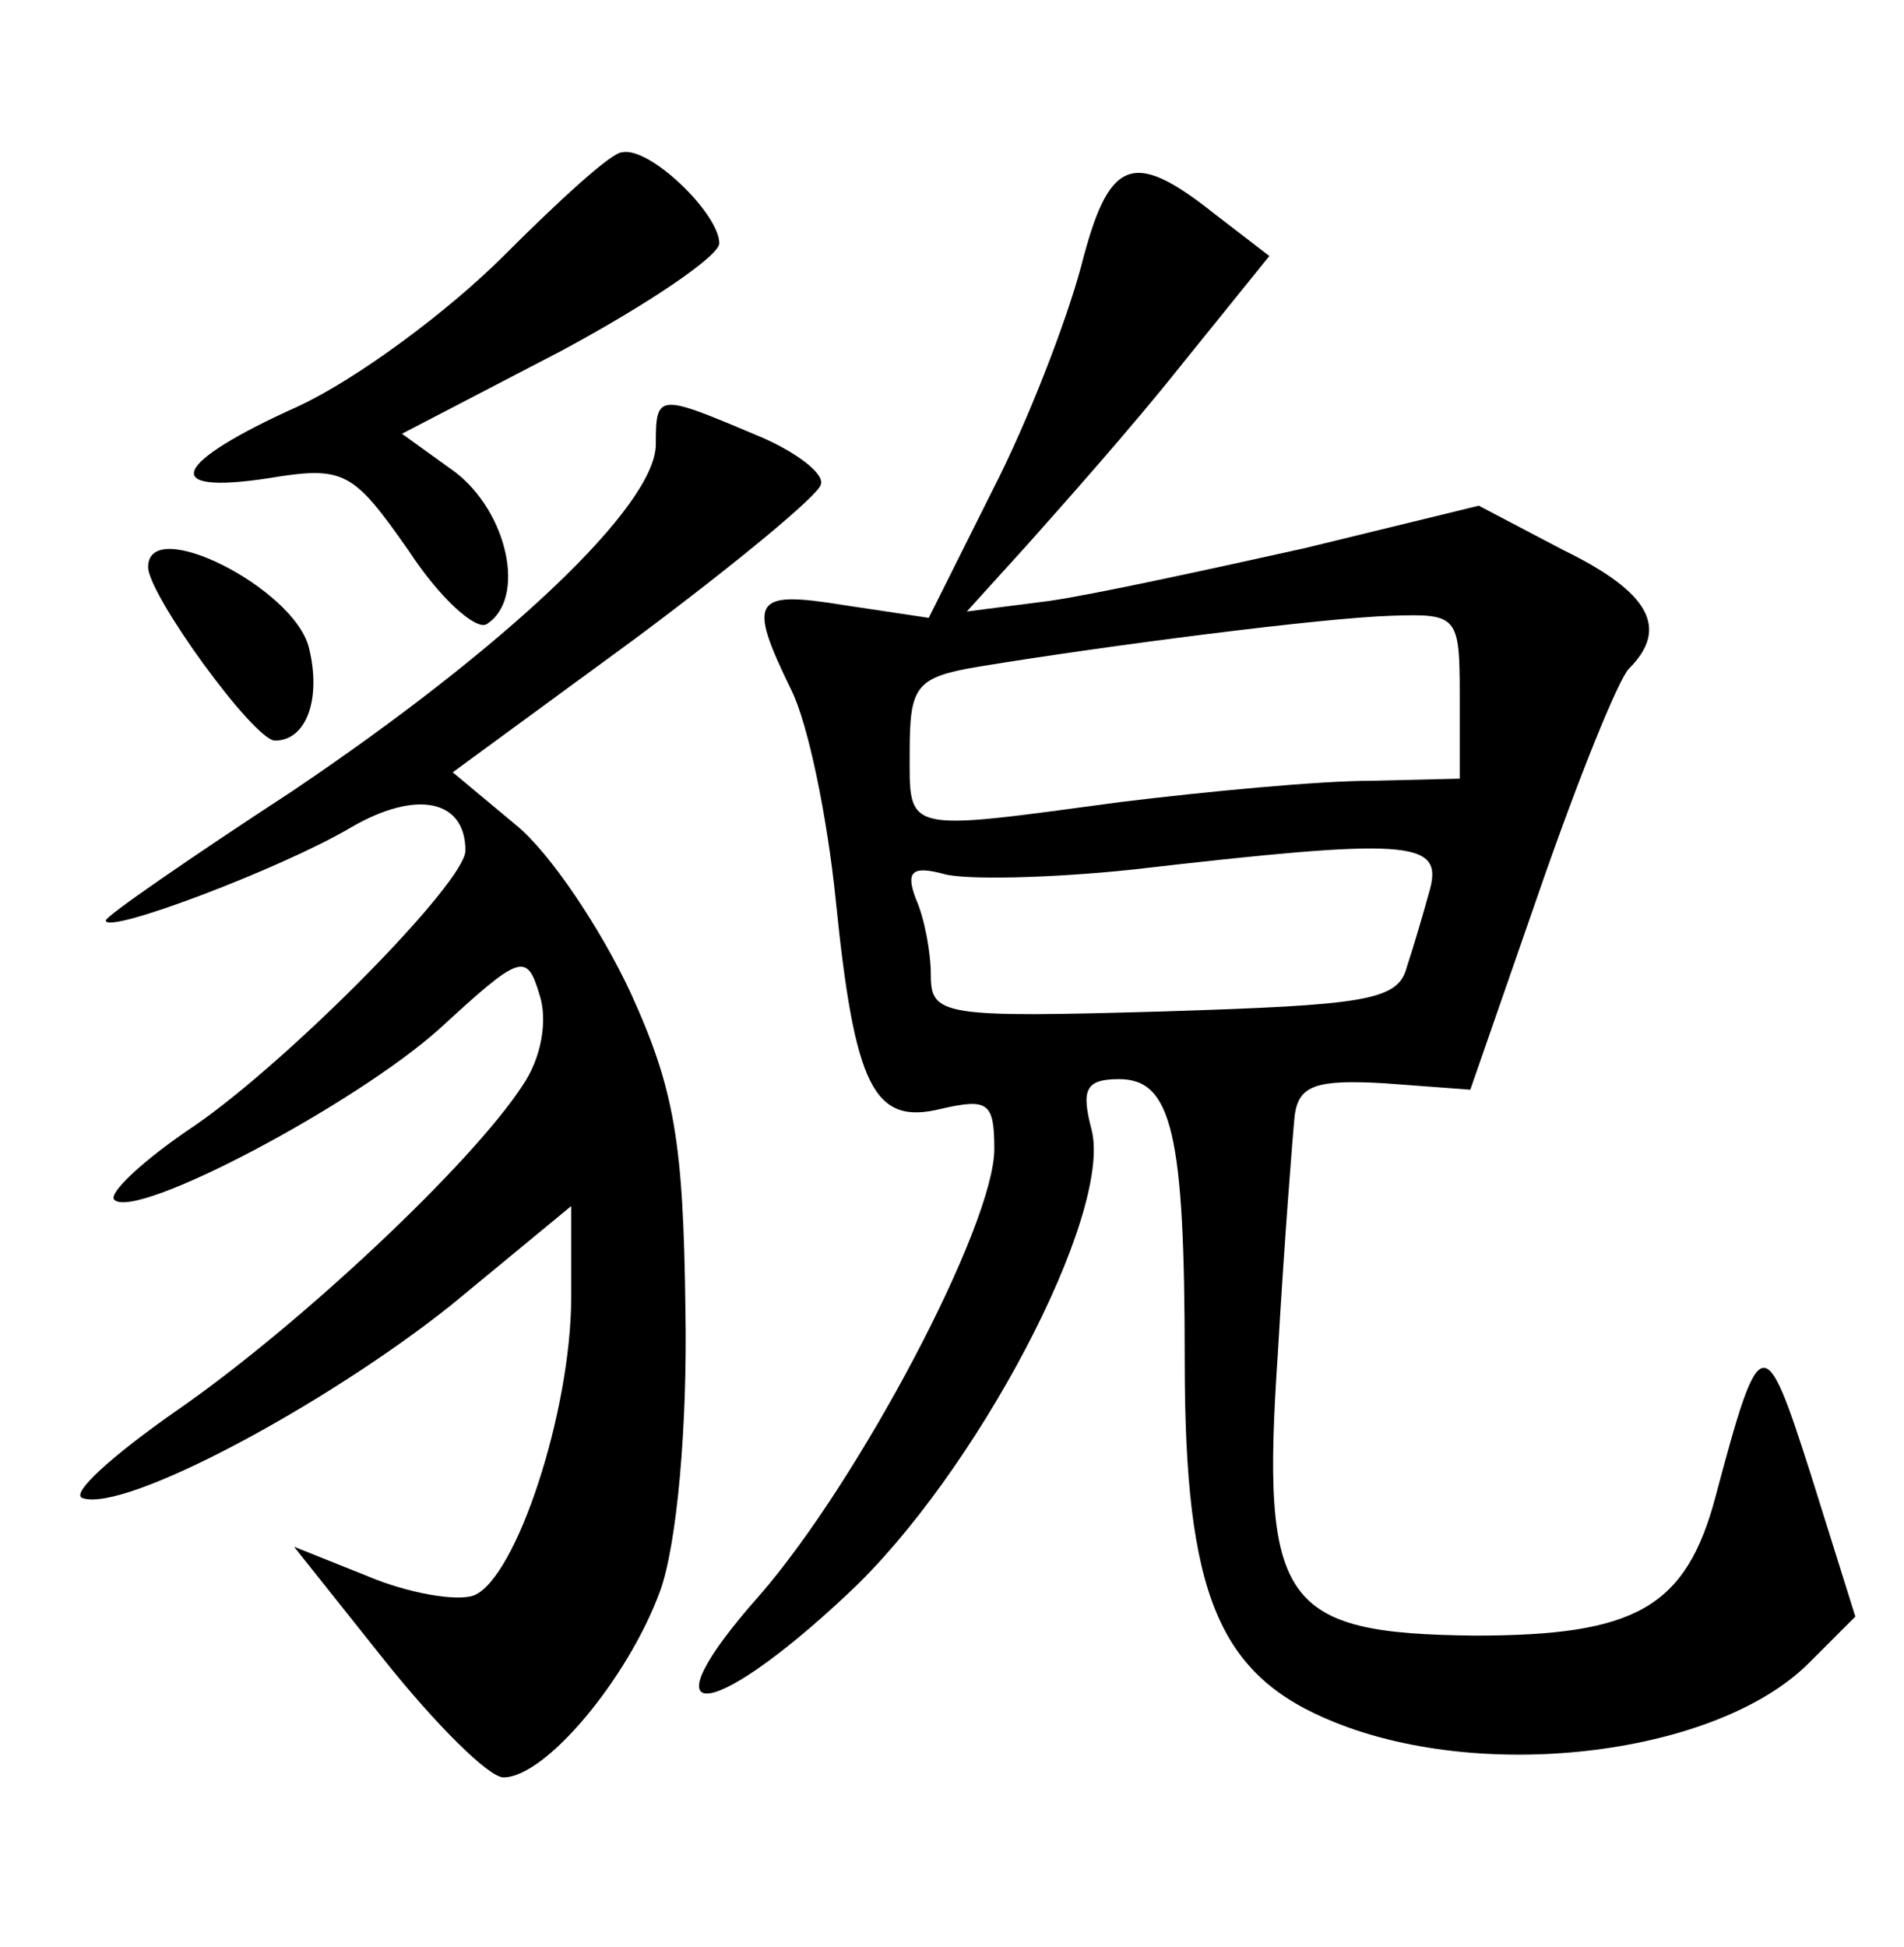 <?xml version="1.0" standalone="no"?>
<!DOCTYPE svg PUBLIC "-//W3C//DTD SVG 20010904//EN"
 "http://www.w3.org/TR/2001/REC-SVG-20010904/DTD/svg10.dtd">
<svg version="1.0" xmlns="http://www.w3.org/2000/svg"
 width="90pt" height="92pt" viewBox="0 0 90 92"
 preserveAspectRatio="xMidYMid meet">
<g transform="translate(0,92) scale(0.1,-0.1)"
fill="#000000" stroke="none">
<path d="M238 799 c-26 -26 -69 -58 -97 -71 -60 -27 -66 -42 -14 -34 36 6 40
3 66 -34 15 -23 32 -38 37 -35 19 12 10 53 -15 72 l-25 18 75 39 c41 22 75 45
75 51 0 14 -33 46 -46 43 -5 0 -30 -23 -56 -49z"/>
<path d="M511 794 c-7 -26 -25 -73 -42 -106 l-30 -60 -40 6 c-43 7 -46 3 -25
-40 8 -16 17 -60 21 -99 9 -89 18 -107 50 -99 22 5 25 3 25 -19 0 -36 -64
-157 -111 -211 -55 -62 -25 -62 42 1 60 56 125 179 115 219 -5 19 -3 24 13 24
25 0 31 -26 31 -133 0 -111 16 -149 71 -171 72 -29 181 -15 224 28 l22 22 -21
67 c-22 69 -24 69 -45 -10 -14 -53 -38 -66 -114 -66 -91 1 -101 15 -93 133 3
52 7 103 8 113 2 14 10 17 43 15 l40 -3 33 95 c18 52 37 99 42 104 19 19 10
36 -31 56 l-40 21 -82 -20 c-45 -10 -100 -22 -121 -25 l-39 -5 29 32 c16 18
49 55 72 84 l42 52 -26 20 c-39 31 -50 26 -63 -25z m179 -203 l0 -39 -42 -1
c-24 0 -77 -5 -118 -10 -104 -14 -100 -15 -100 24 0 31 3 35 33 40 61 10 162
23 195 24 31 1 32 0 32 -38z m-14 -91 c-3 -11 -8 -28 -11 -37 -4 -16 -20 -18
-115 -21 -104 -3 -110 -2 -110 17 0 11 -3 27 -7 36 -5 13 -2 16 13 12 10 -3
51 -2 89 2 130 15 147 14 141 -9z"/>
<path d="M310 710 c0 -29 -71 -96 -172 -164 -49 -32 -88 -59 -88 -61 0 -7 84
25 116 44 31 18 54 13 54 -11 0 -15 -83 -99 -128 -130 -24 -16 -41 -32 -38
-35 10 -10 114 45 154 81 38 35 41 36 47 16 4 -12 1 -30 -8 -43 -24 -37 -106
-114 -164 -154 -30 -21 -50 -39 -44 -41 20 -7 115 44 174 91 l57 47 0 -43 c0
-54 -26 -133 -46 -141 -8 -3 -31 1 -50 9 l-35 14 43 -54 c24 -30 49 -55 56
-55 20 0 59 47 74 88 8 22 13 78 12 133 -1 79 -5 104 -26 150 -14 30 -38 66
-54 79 l-30 25 86 63 c47 35 87 68 88 73 2 5 -12 16 -32 24 -45 19 -46 19 -46
-5z"/>
<path d="M70 652 c0 -13 50 -82 60 -82 15 0 22 20 16 44 -7 28 -76 63 -76 38z"/>
</g>
</svg>
